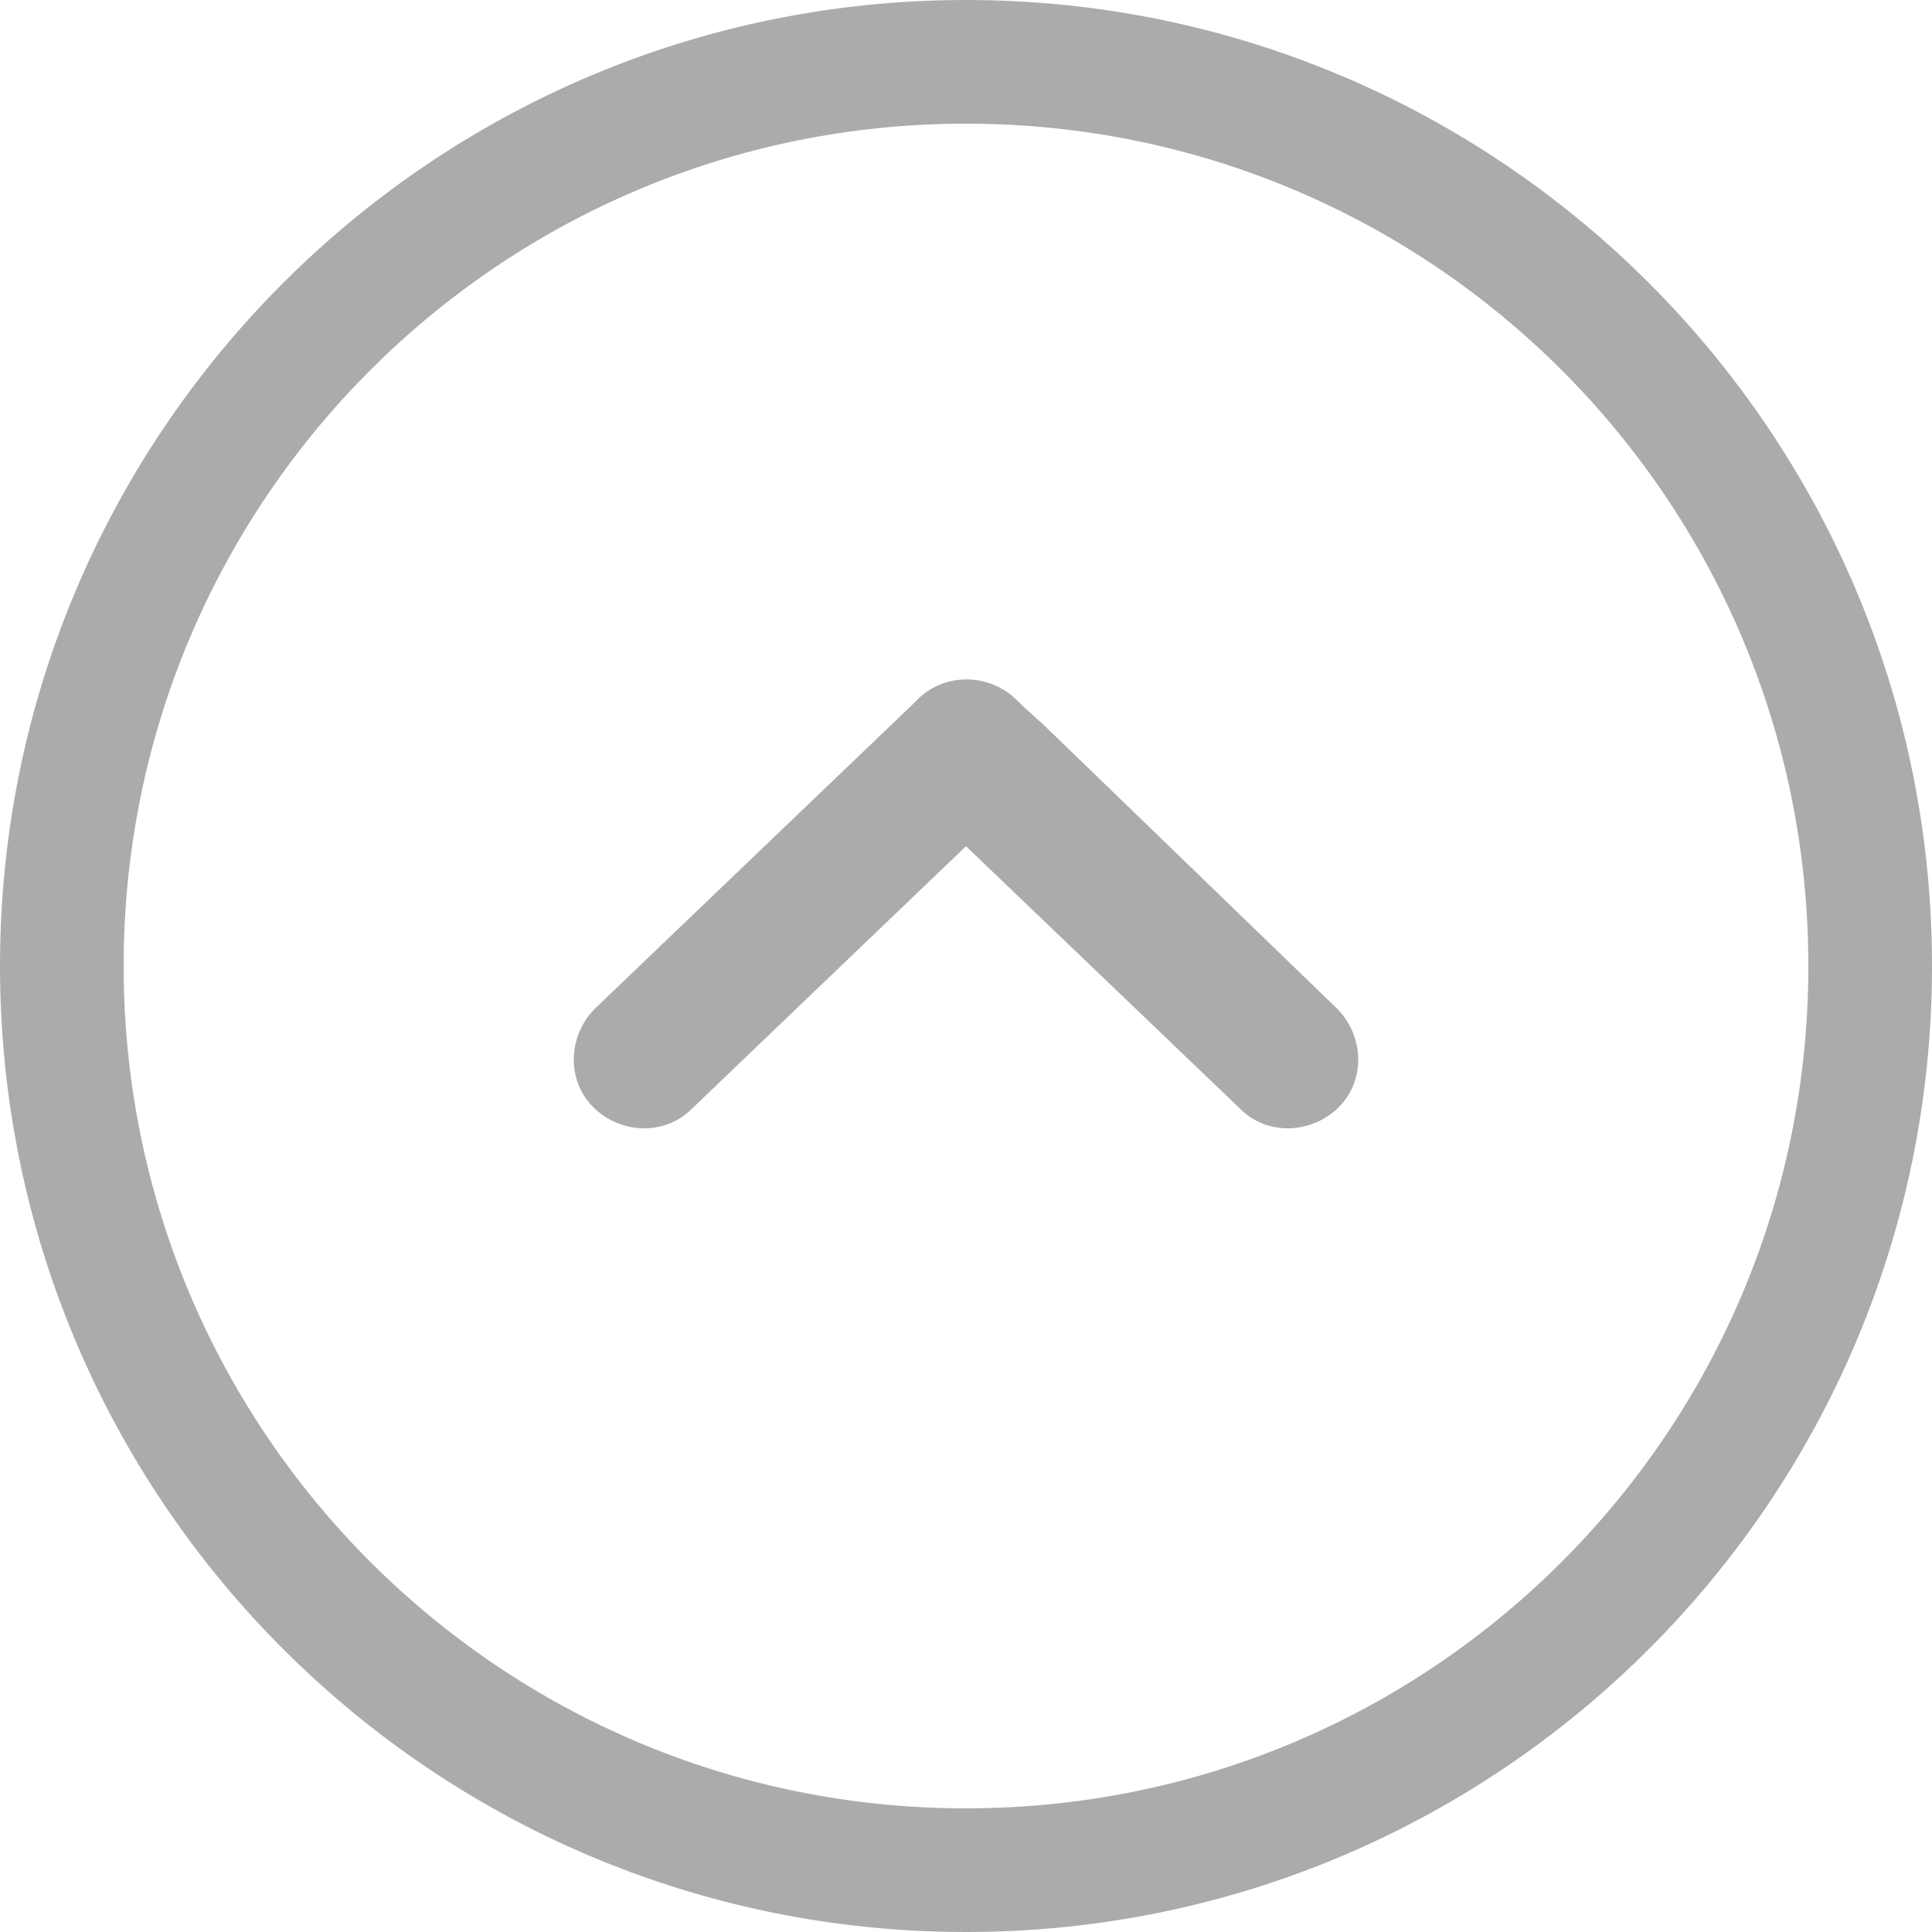 <?xml version="1.0" encoding="utf-8"?>
<!-- Generator: Adobe Illustrator 21.1.0, SVG Export Plug-In . SVG Version: 6.00 Build 0)  -->
<svg version="1.1" id="Layer_1" xmlns="http://www.w3.org/2000/svg" xmlns:xlink="http://www.w3.org/1999/xlink" x="0px" y="0px"
	 viewBox="0 0 100 100" style="enable-background:new 0 0 100 100;" xml:space="preserve">
<style type="text/css">
	.st0{fill-rule:evenodd;clip-rule:evenodd;fill:#ABABAB;}
</style>
<g>
	<path class="st0" d="M100,50c0-27.6-22.4-50-50-50C22.4,0,0,22.4,0,50c0,27.6,22.4,50,50,50C77.6,100,100,77.6,100,50L100,50z
		 M93.6,50c0,24.1-19.5,43.6-43.6,43.6C25.9,93.6,6.4,74.1,6.4,50C6.4,25.9,25.9,6.4,50,6.4C74.1,6.4,93.6,25.9,93.6,50L93.6,50z
		 M69.2,52.2c1.4,1.4,1.5,3.7,0.1,5.1c-1.4,1.4-3.7,1.5-5.1,0.1L50,43.8L35.8,57.4c-1.4,1.4-3.7,1.3-5.1-0.1
		c-1.4-1.4-1.3-3.7,0.1-5.1l16.5-15.8c0,0,0.1-0.1,0.1-0.1c1.2-1.3,3.2-1.5,4.7-0.5c0.3,0.2,0.6,0.5,0.9,0.8l1,0.9L69.2,52.2z"/>
</g>
</svg>
